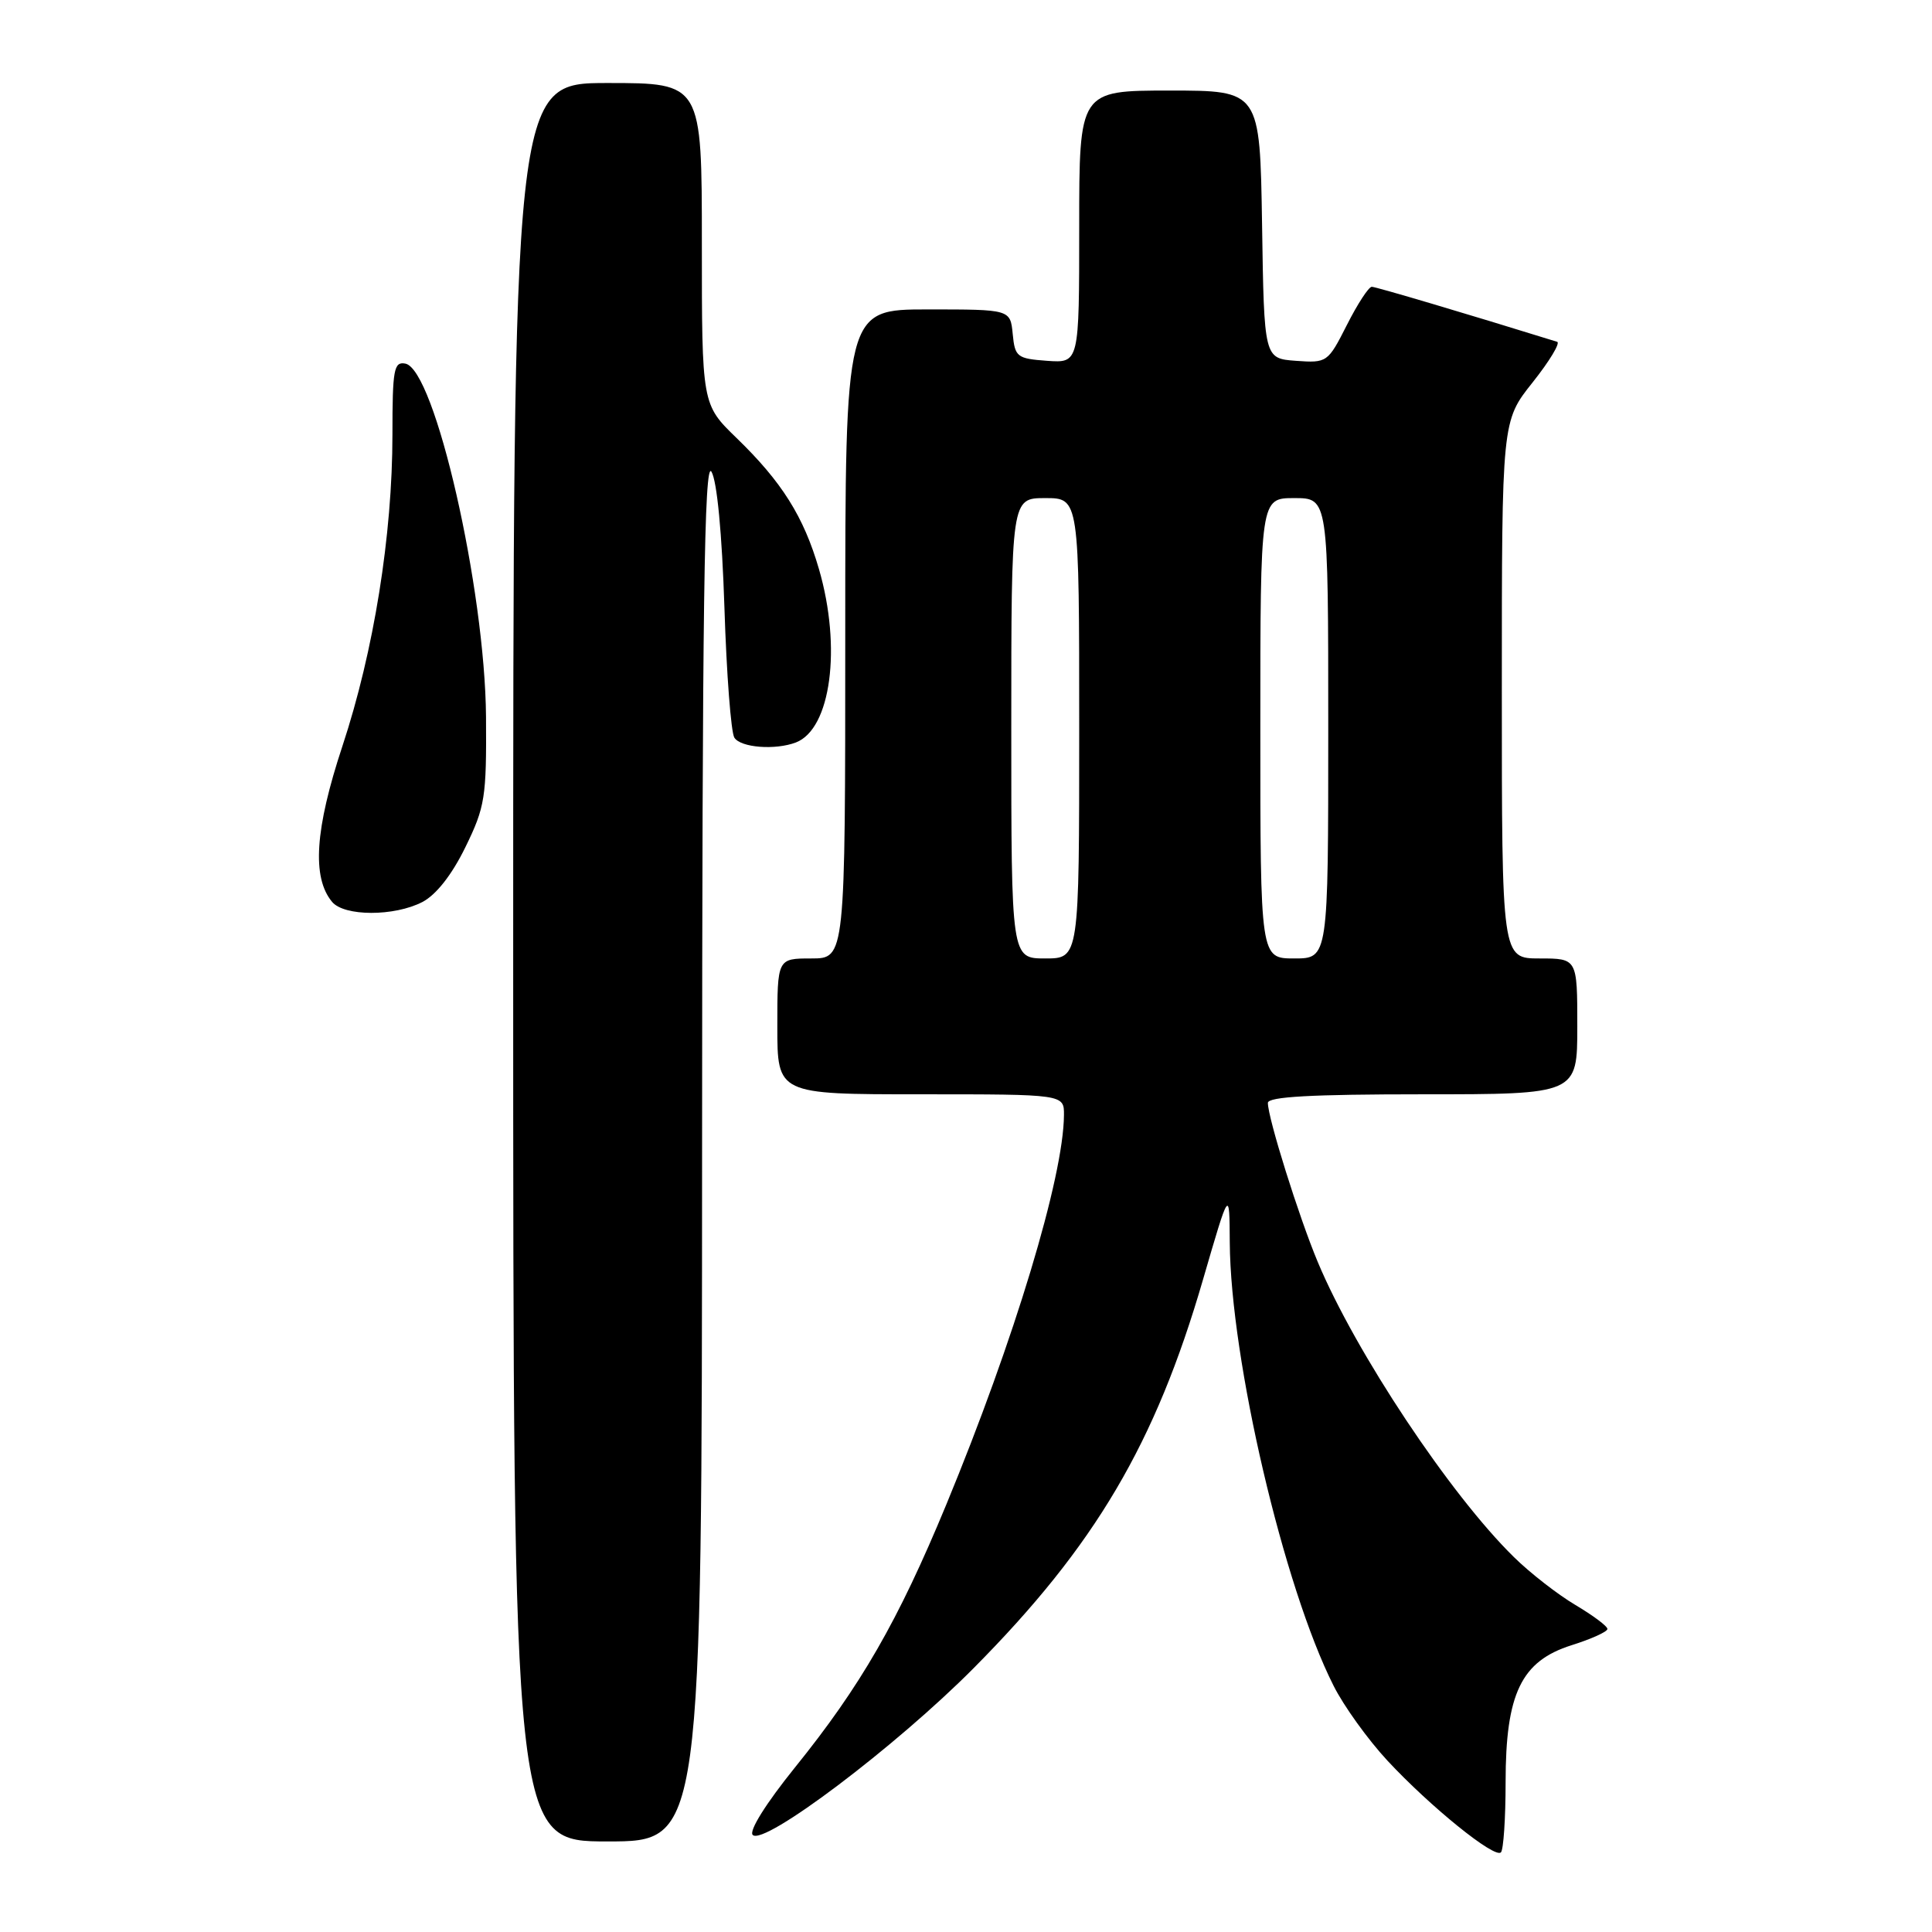 <?xml version="1.0" encoding="UTF-8" standalone="no"?>
<!DOCTYPE svg PUBLIC "-//W3C//DTD SVG 1.1//EN" "http://www.w3.org/Graphics/SVG/1.1/DTD/svg11.dtd" >
<svg xmlns="http://www.w3.org/2000/svg" xmlns:xlink="http://www.w3.org/1999/xlink" version="1.1" viewBox="0 0 256 256">
 <g >
 <path fill="currentColor"
d=" M 199.50 236.17 C 199.50 224.40 201.57 220.11 208.24 218.00 C 210.85 217.18 212.99 216.21 212.99 215.85 C 213.00 215.48 211.09 214.06 208.75 212.67 C 206.41 211.28 202.74 208.43 200.60 206.32 C 192.16 198.06 179.62 179.20 174.61 167.22 C 172.12 161.28 168.00 148.14 168.00 146.14 C 168.00 145.32 173.80 145.00 188.50 145.00 C 209.00 145.00 209.00 145.00 209.00 136.00 C 209.00 127.00 209.00 127.00 204.00 127.00 C 199.00 127.00 199.00 127.00 199.00 91.39 C 199.00 55.79 199.00 55.79 203.08 50.67 C 205.32 47.85 206.78 45.43 206.33 45.29 C 194.32 41.56 182.33 38.01 181.77 38.00 C 181.36 38.00 179.88 40.27 178.47 43.06 C 175.95 48.03 175.85 48.11 171.71 47.81 C 167.50 47.50 167.50 47.50 167.23 29.75 C 166.95 12.00 166.95 12.00 154.98 12.00 C 143.00 12.00 143.00 12.00 143.00 30.06 C 143.00 48.11 143.00 48.11 138.75 47.81 C 134.76 47.52 134.48 47.30 134.19 44.25 C 133.87 41.00 133.87 41.00 122.94 41.00 C 112.00 41.00 112.00 41.00 112.00 84.00 C 112.00 127.00 112.00 127.00 107.50 127.00 C 103.00 127.00 103.00 127.00 103.00 136.00 C 103.00 145.00 103.00 145.00 122.00 145.00 C 141.00 145.00 141.00 145.00 140.98 147.75 C 140.93 155.96 134.41 177.54 125.39 199.36 C 119.00 214.81 114.05 223.41 105.31 234.23 C 101.50 238.96 99.21 242.61 99.74 243.14 C 101.22 244.62 118.73 231.40 129.00 221.05 C 145.12 204.81 153.10 191.28 159.42 169.50 C 162.91 157.50 162.91 157.50 162.95 164.62 C 163.06 180.18 170.10 210.30 176.71 223.38 C 178.06 226.07 181.27 230.52 183.83 233.28 C 189.53 239.41 198.04 246.29 198.88 245.45 C 199.22 245.11 199.50 240.93 199.50 236.17 Z  M 93.03 152.25 C 93.05 80.19 93.32 60.93 94.27 62.50 C 95.01 63.73 95.67 70.68 95.99 80.50 C 96.27 89.30 96.86 97.06 97.31 97.75 C 98.16 99.07 102.73 99.42 105.46 98.38 C 110.10 96.60 111.54 85.81 108.52 75.42 C 106.50 68.46 103.60 63.85 97.60 58.04 C 93.00 53.58 93.00 53.58 93.00 32.29 C 93.00 11.00 93.00 11.00 80.50 11.00 C 68.00 11.00 68.00 11.00 68.00 127.50 C 68.00 244.00 68.00 244.00 80.50 244.00 C 93.00 244.00 93.00 244.00 93.03 152.25 Z  M 55.97 119.52 C 57.79 118.57 59.87 115.93 61.66 112.27 C 64.28 106.91 64.47 105.68 64.40 95.00 C 64.27 78.03 57.63 48.94 53.71 48.18 C 52.19 47.89 52.00 48.94 52.00 57.55 C 52.00 70.92 49.54 86.26 45.37 98.87 C 41.73 109.87 41.31 116.26 44.00 119.50 C 45.61 121.44 52.24 121.45 55.97 119.52 Z  M 134.00 96.50 C 134.00 66.00 134.00 66.00 138.50 66.00 C 143.00 66.00 143.00 66.00 143.00 96.50 C 143.00 127.00 143.00 127.00 138.50 127.00 C 134.00 127.00 134.00 127.00 134.00 96.50 Z  M 167.00 96.50 C 167.00 66.00 167.00 66.00 171.50 66.00 C 176.00 66.00 176.00 66.00 176.00 96.50 C 176.00 127.00 176.00 127.00 171.50 127.00 C 167.00 127.00 167.00 127.00 167.00 96.50 Z "/>
</g>
</svg>